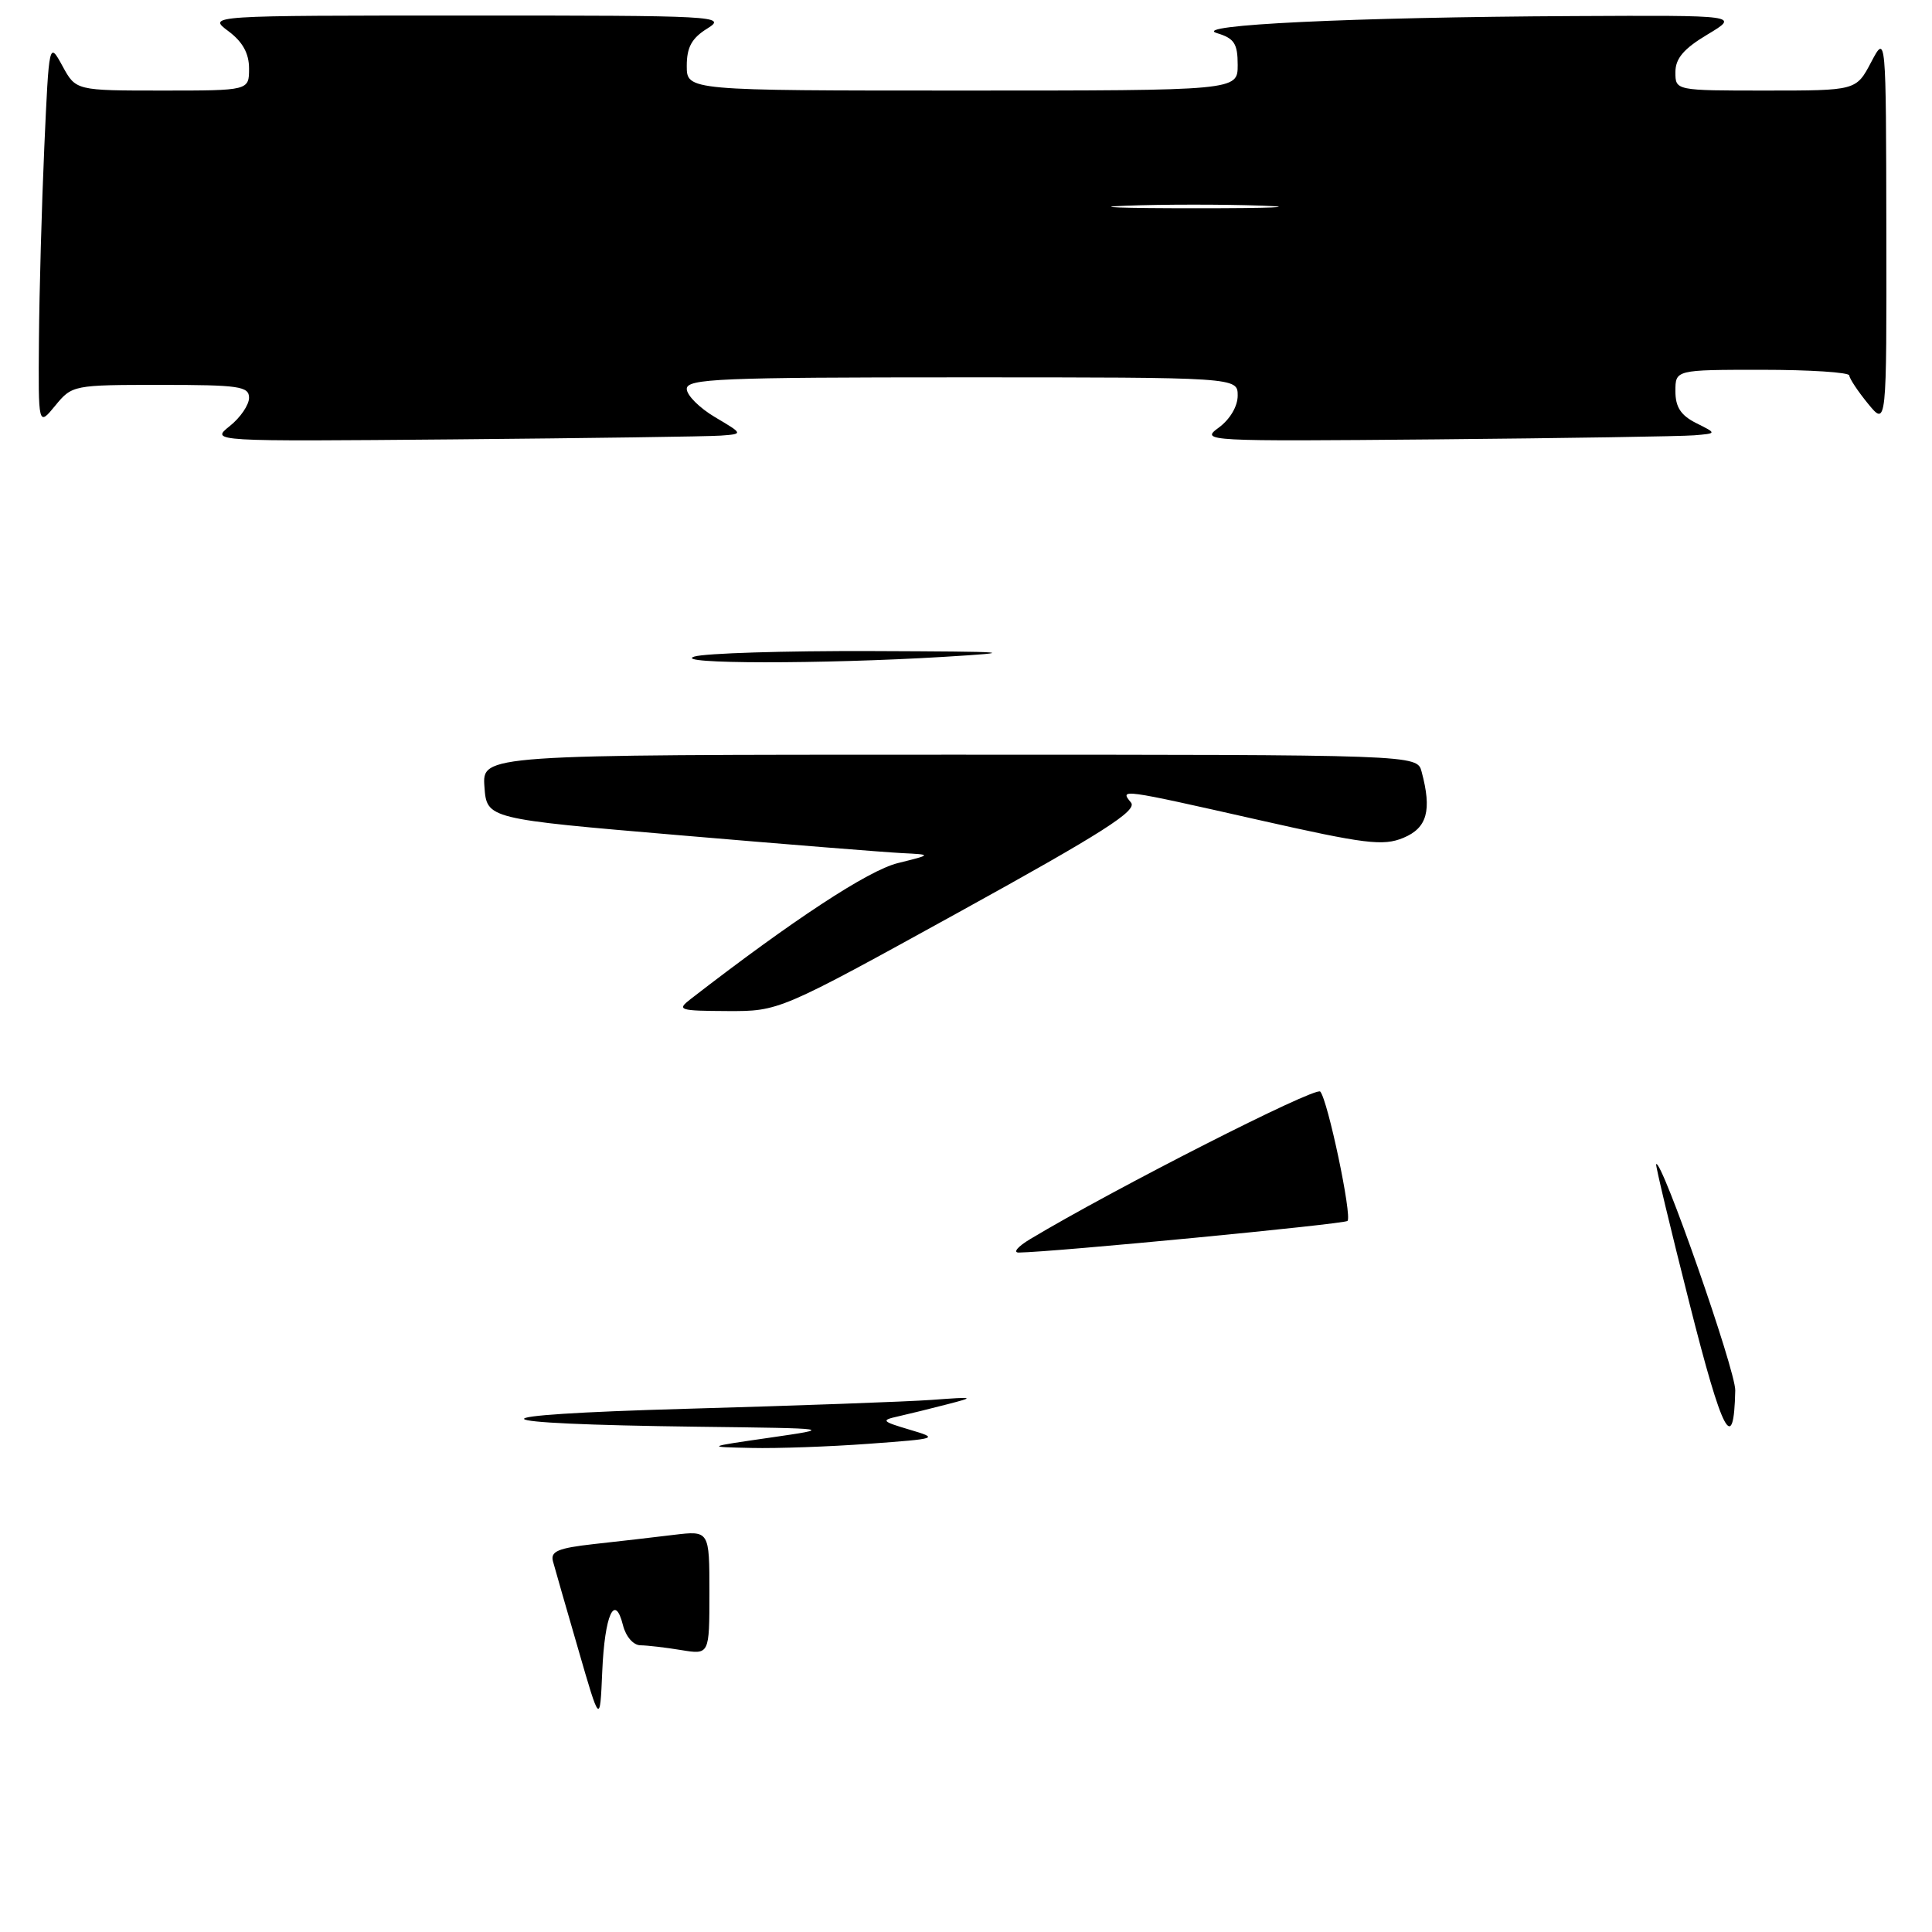 <?xml version="1.0" encoding="UTF-8" standalone="no"?>
<!DOCTYPE svg PUBLIC "-//W3C//DTD SVG 1.1//EN" "http://www.w3.org/Graphics/SVG/1.1/DTD/svg11.dtd" >
<svg xmlns="http://www.w3.org/2000/svg" xmlns:xlink="http://www.w3.org/1999/xlink" version="1.1" viewBox="0 0 256 256">
 <g >
 <path fill="currentColor"
d=" M 95.50 57.72 C 98.50 57.50 98.50 57.50 94.75 55.28 C 92.69 54.06 91.00 52.38 91.00 51.53 C 91.00 50.18 95.37 50.00 127.50 50.00 C 164.00 50.00 164.00 50.00 164.00 52.42 C 164.00 53.85 162.97 55.58 161.48 56.67 C 159.02 58.46 159.70 58.49 190.23 58.22 C 207.43 58.06 222.85 57.82 224.50 57.68 C 227.50 57.43 227.50 57.43 224.75 56.06 C 222.72 55.04 222.00 53.94 222.00 51.84 C 222.00 49.00 222.00 49.00 233.50 49.00 C 239.82 49.00 245.02 49.34 245.04 49.75 C 245.06 50.16 246.18 51.85 247.53 53.50 C 249.99 56.50 249.99 56.50 249.95 30.50 C 249.91 4.50 249.91 4.50 247.93 8.25 C 245.95 12.00 245.95 12.00 233.98 12.00 C 222.00 12.00 222.00 12.00 222.00 9.56 C 222.00 7.75 223.10 6.45 226.25 4.57 C 230.50 2.02 230.50 2.02 208.50 2.13 C 179.09 2.28 157.65 3.31 161.25 4.39 C 163.55 5.08 164.00 5.78 164.00 8.61 C 164.00 12.00 164.00 12.00 127.50 12.00 C 91.00 12.00 91.00 12.00 91.00 8.73 C 91.00 6.25 91.66 5.05 93.75 3.76 C 96.37 2.13 94.92 2.05 62.00 2.06 C 27.50 2.06 27.50 2.06 30.25 4.12 C 32.15 5.53 33.00 7.07 33.00 9.08 C 33.00 12.00 33.00 12.00 21.53 12.00 C 10.05 12.00 10.05 12.00 8.28 8.75 C 6.50 5.50 6.50 5.50 5.87 19.50 C 5.53 27.20 5.21 38.67 5.16 45.00 C 5.07 56.50 5.07 56.50 7.32 53.75 C 9.55 51.03 9.72 51.00 21.29 51.00 C 31.68 51.00 33.00 51.19 33.00 52.71 C 33.00 53.65 31.85 55.34 30.44 56.46 C 27.89 58.50 27.89 58.50 60.19 58.22 C 77.96 58.06 93.85 57.84 95.50 57.72 Z  M 76.61 218.50 C 75.01 213.00 73.51 207.77 73.27 206.88 C 72.92 205.56 73.94 205.13 78.67 204.60 C 81.87 204.25 86.64 203.70 89.25 203.38 C 94.00 202.81 94.00 202.81 94.00 211.04 C 94.00 219.26 94.00 219.26 90.25 218.64 C 88.19 218.30 85.76 218.02 84.86 218.01 C 83.92 218.00 82.93 216.86 82.55 215.36 C 81.46 211.00 80.12 213.97 79.80 221.50 C 79.50 228.50 79.50 228.50 76.61 218.50 Z  M 102.00 190.50 C 110.50 189.27 110.50 189.27 92.50 189.05 C 62.39 188.67 61.64 187.50 91.00 186.67 C 105.58 186.26 120.20 185.73 123.50 185.49 C 129.16 185.07 129.27 185.11 125.50 186.08 C 123.30 186.65 120.38 187.37 119.00 187.68 C 116.70 188.19 116.83 188.34 120.50 189.43 C 124.44 190.60 124.36 190.63 115.10 191.31 C 109.92 191.69 102.95 191.94 99.60 191.86 C 93.50 191.73 93.50 191.73 102.00 190.50 Z  M 223.87 172.73 C 221.33 162.70 219.34 154.39 219.45 154.26 C 220.13 153.42 229.99 181.62 229.93 184.24 C 229.74 192.90 228.26 190.09 223.87 172.73 Z  M 136.50 164.19 C 147.60 157.53 174.32 143.94 174.94 144.64 C 175.95 145.79 179.18 161.15 178.55 161.78 C 178.13 162.20 139.61 165.91 135.00 165.97 C 134.18 165.98 134.85 165.18 136.50 164.19 Z  M 91.50 132.39 C 105.04 121.91 115.04 115.34 118.95 114.37 C 123.50 113.24 123.50 113.24 119.50 113.04 C 117.30 112.93 104.03 111.87 90.00 110.67 C 64.50 108.50 64.50 108.50 64.19 104.25 C 63.89 100.00 63.89 100.00 125.83 100.00 C 187.77 100.00 187.77 100.00 188.37 102.25 C 189.75 107.39 189.11 109.71 185.95 111.02 C 183.27 112.13 180.91 111.84 166.70 108.63 C 148.45 104.51 148.34 104.50 149.86 106.34 C 150.75 107.40 146.18 110.32 127.11 120.84 C 103.24 134.00 103.24 134.00 96.37 133.97 C 89.97 133.94 89.64 133.83 91.50 132.39 Z  M 92.00 87.00 C 93.38 86.56 103.95 86.23 115.50 86.27 C 134.19 86.34 135.24 86.42 125.00 87.04 C 108.91 88.01 88.91 87.99 92.00 87.00 Z  M 149.20 27.26 C 153.98 27.07 162.08 27.07 167.20 27.25 C 172.31 27.44 168.40 27.59 158.50 27.59 C 148.60 27.59 144.41 27.44 149.20 27.26 Z "/>
</g>
</svg>